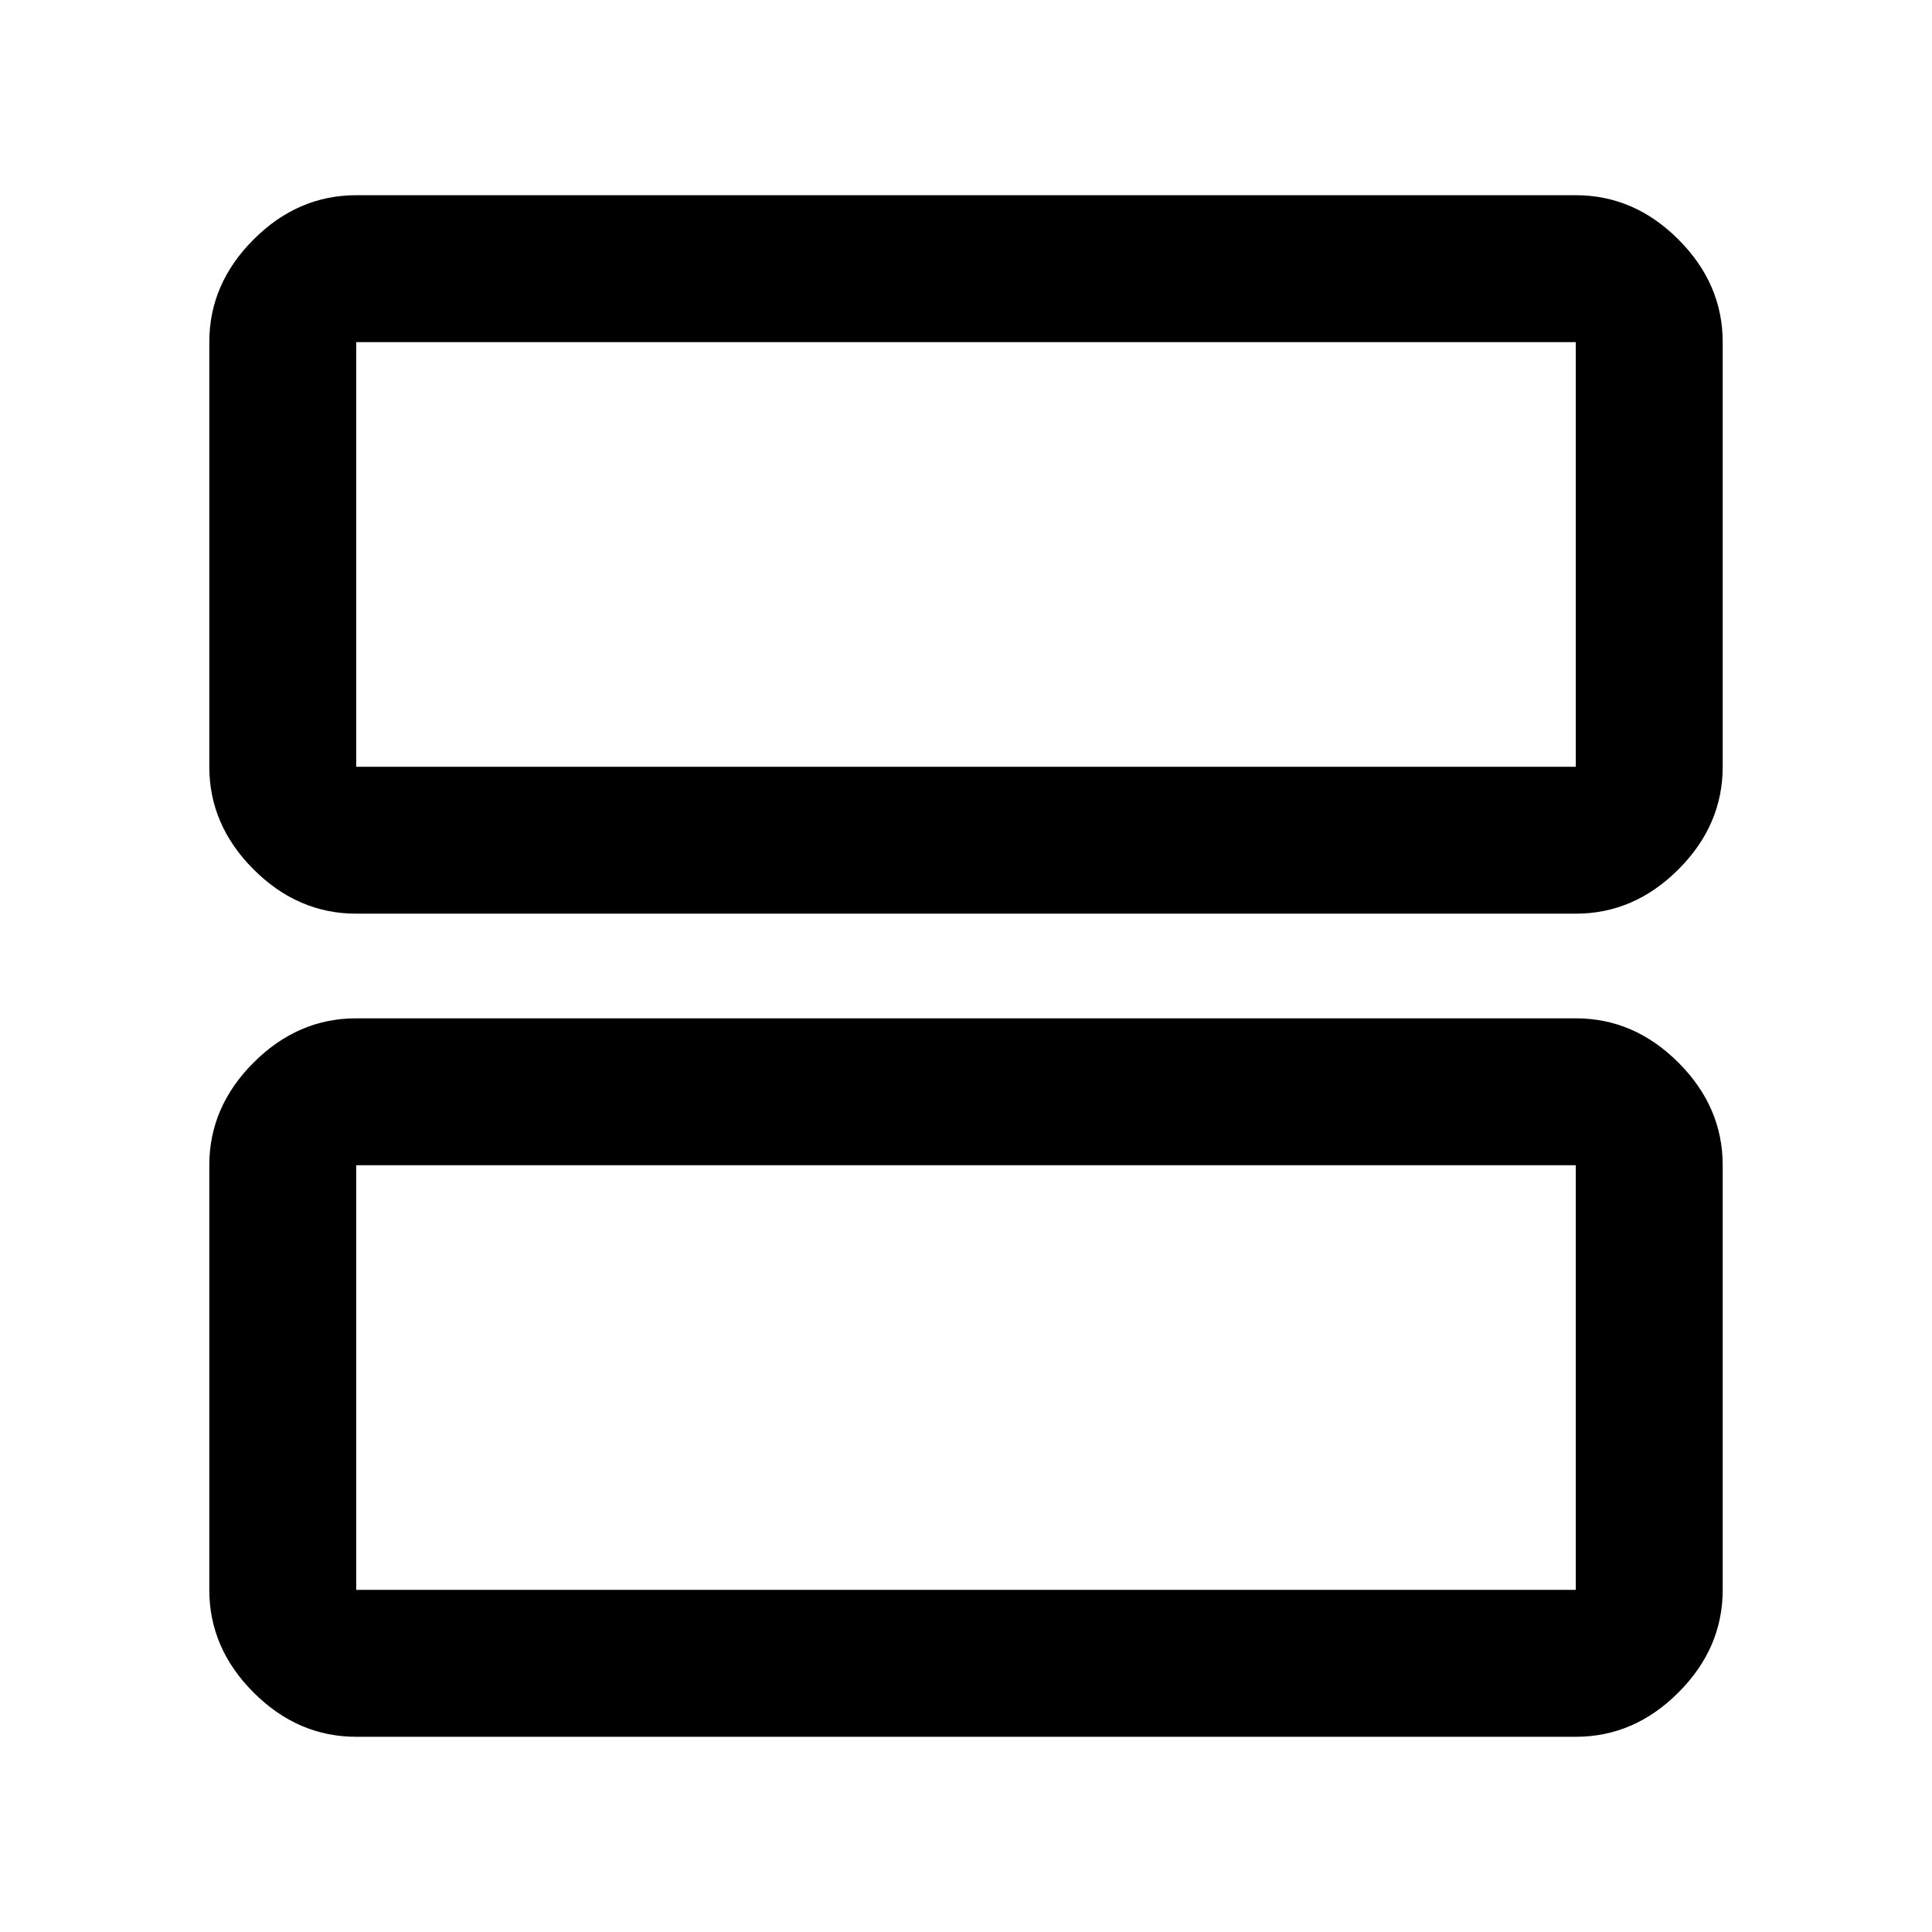 <svg xmlns="http://www.w3.org/2000/svg" height="48" width="48"><path d="M8.85 22.7Q7.4 22.7 6.3 21.6Q5.2 20.5 5.2 19.05V8.5Q5.2 7.05 6.3 5.95Q7.4 4.85 8.85 4.85H39.15Q40.6 4.85 41.7 5.95Q42.8 7.05 42.8 8.5V19.05Q42.8 20.5 41.7 21.6Q40.6 22.7 39.15 22.7ZM8.85 19.05H39.15Q39.15 19.05 39.15 19.05Q39.15 19.05 39.15 19.05V8.5Q39.15 8.5 39.15 8.5Q39.15 8.5 39.15 8.5H8.85Q8.85 8.5 8.85 8.5Q8.85 8.5 8.85 8.5V19.05Q8.85 19.05 8.85 19.05Q8.85 19.05 8.85 19.05ZM8.85 43.15Q7.4 43.15 6.3 42.05Q5.2 40.95 5.2 39.5V28.95Q5.2 27.5 6.3 26.4Q7.4 25.3 8.85 25.3H39.15Q40.6 25.3 41.7 26.4Q42.8 27.5 42.8 28.95V39.5Q42.8 40.95 41.7 42.05Q40.6 43.15 39.15 43.15ZM8.85 39.5H39.15Q39.15 39.5 39.15 39.5Q39.15 39.5 39.15 39.5V28.95Q39.15 28.95 39.15 28.95Q39.15 28.95 39.15 28.95H8.85Q8.85 28.95 8.85 28.95Q8.85 28.95 8.85 28.95V39.5Q8.85 39.5 8.85 39.5Q8.85 39.5 8.85 39.5ZM8.85 8.5Q8.85 8.5 8.85 8.5Q8.85 8.5 8.85 8.5V19.05Q8.85 19.05 8.85 19.05Q8.85 19.05 8.85 19.05Q8.85 19.05 8.85 19.05Q8.85 19.05 8.85 19.05V8.5Q8.85 8.5 8.85 8.5Q8.85 8.5 8.85 8.5ZM8.85 28.95Q8.85 28.95 8.85 28.95Q8.85 28.95 8.85 28.95V39.5Q8.85 39.5 8.85 39.5Q8.85 39.5 8.85 39.5Q8.85 39.5 8.85 39.5Q8.85 39.5 8.85 39.5V28.95Q8.85 28.95 8.85 28.95Q8.85 28.95 8.85 28.95Z"/></svg>
